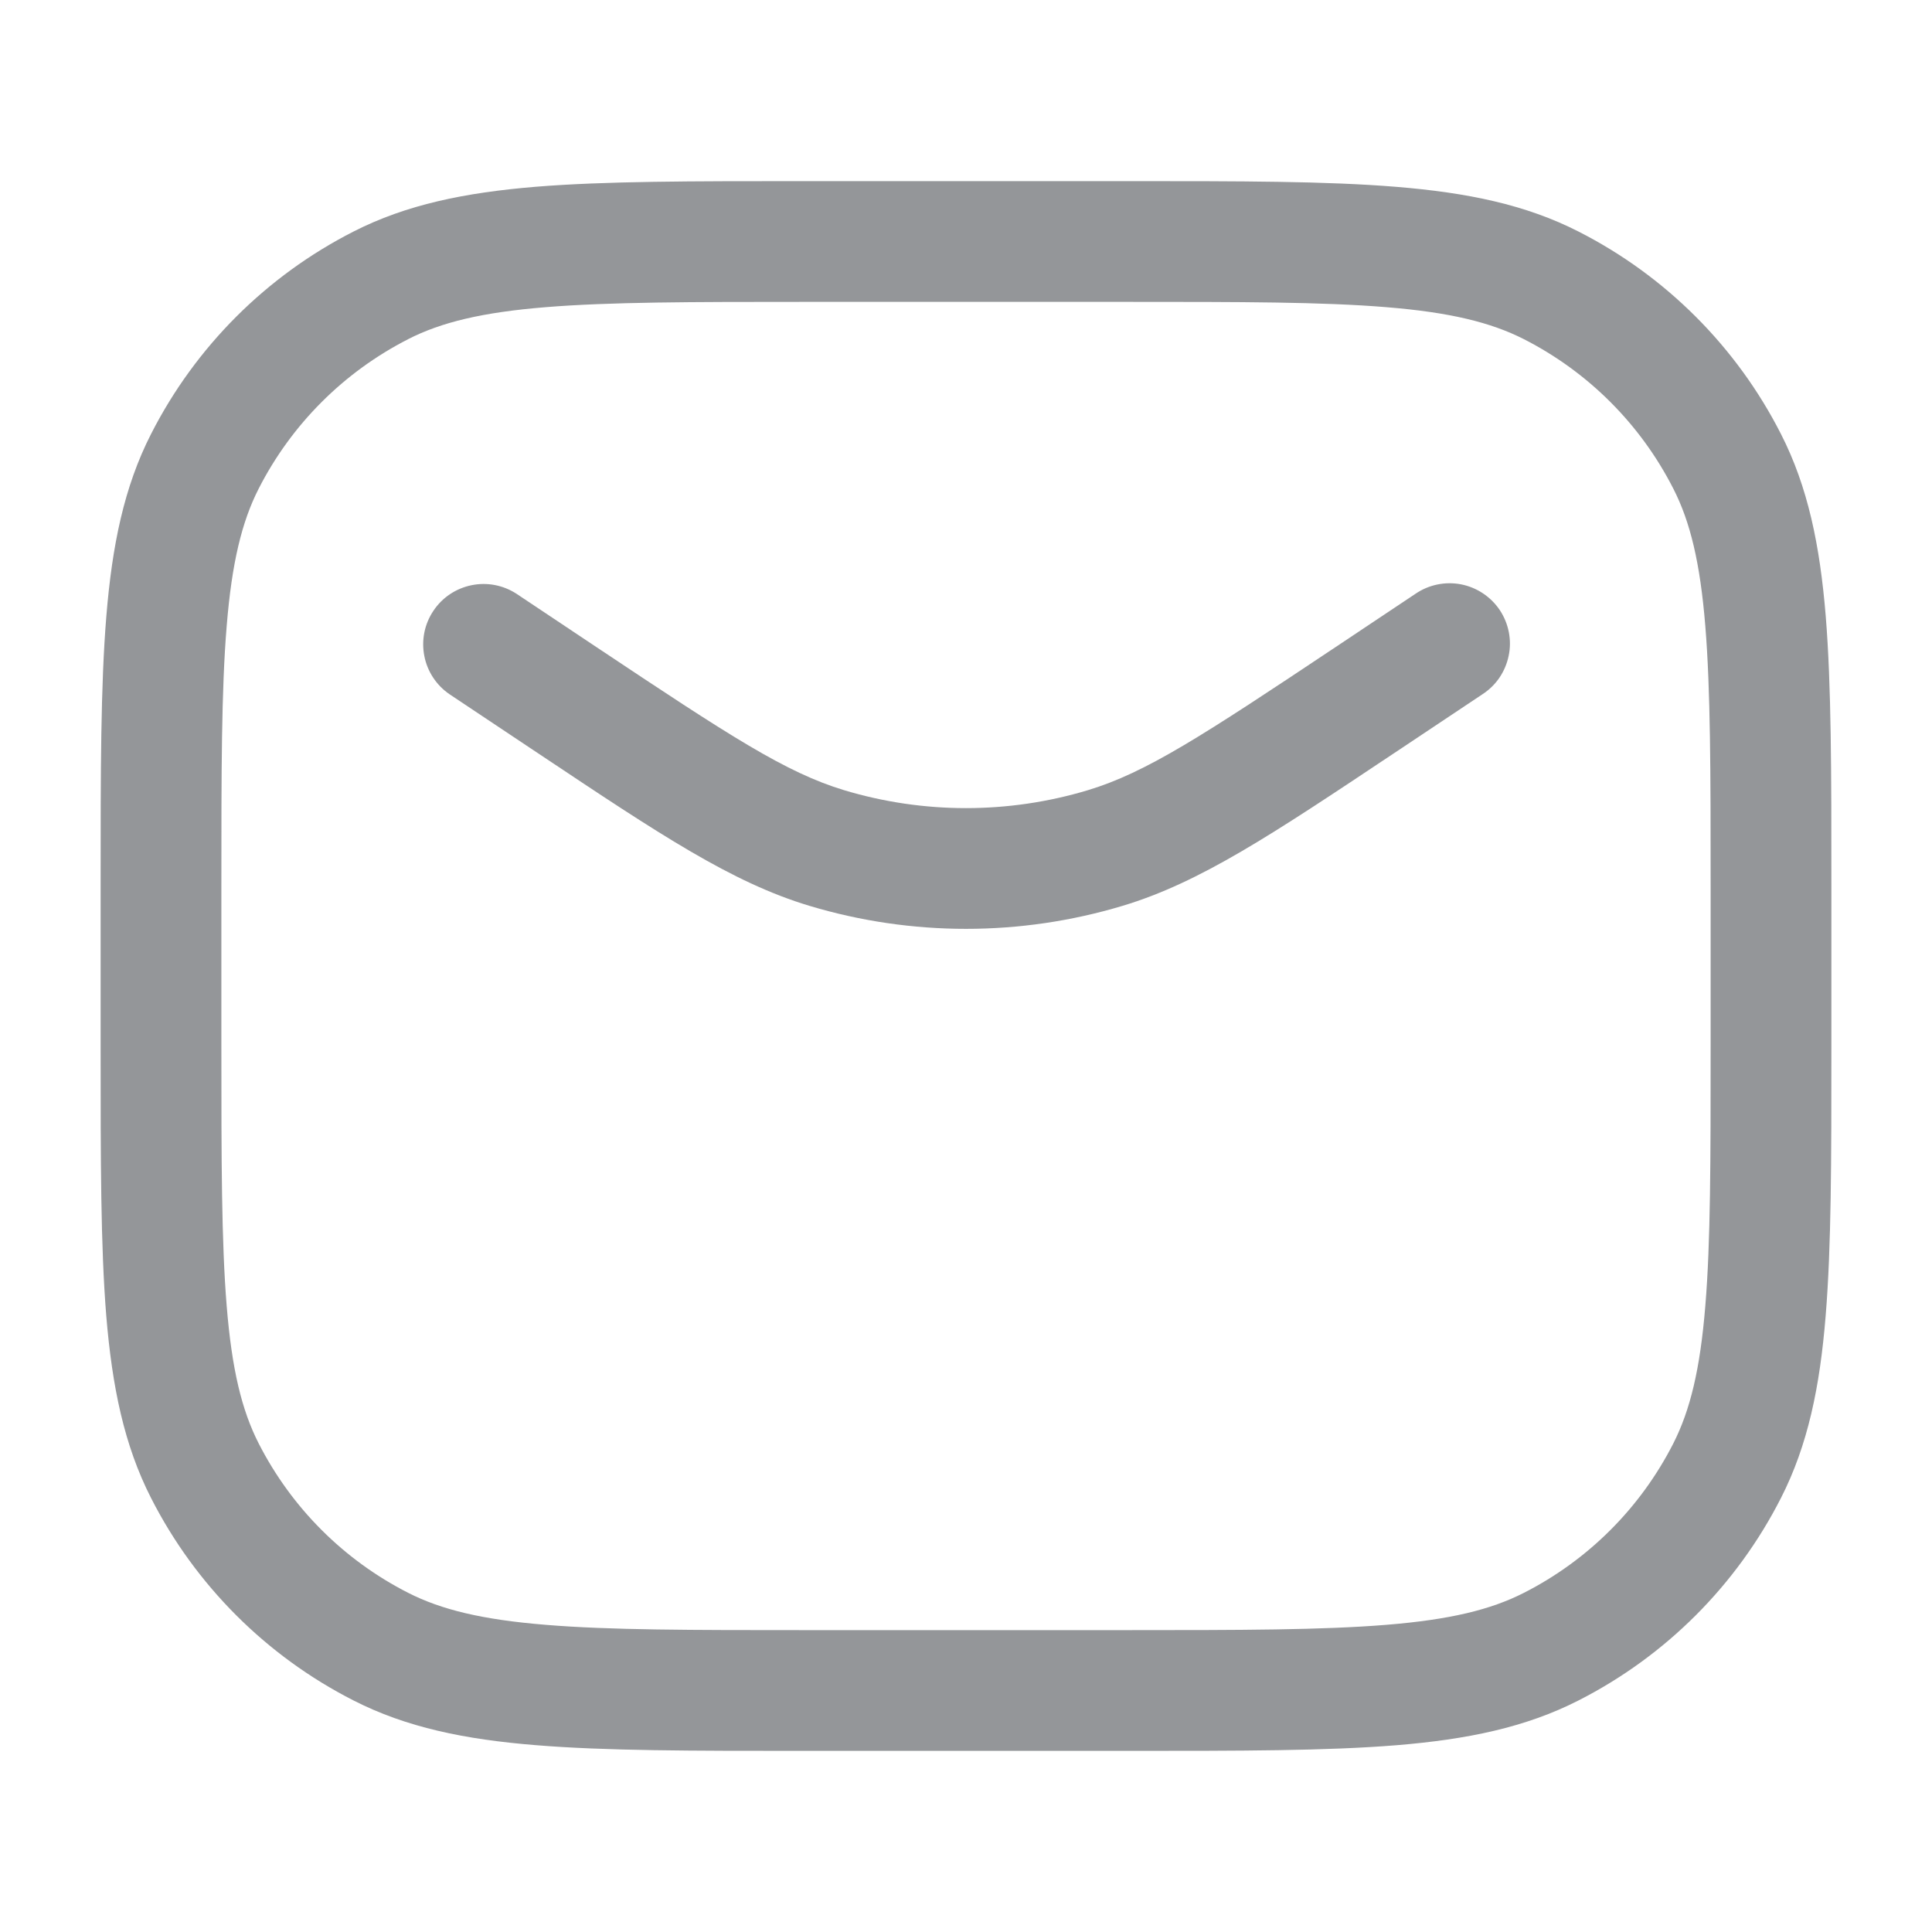<svg width="24" height="24" viewBox="0 0 24 24" fill="none" xmlns="http://www.w3.org/2000/svg">
<path fill-rule="evenodd" clip-rule="evenodd" d="M10 2.25H9.966C8.595 2.25 7.519 2.25 6.655 2.32C5.775 2.393 5.048 2.541 4.39 2.877C3.308 3.428 2.428 4.308 1.877 5.39C1.541 6.048 1.393 6.775 1.321 7.655C1.25 8.519 1.25 9.595 1.25 10.966V13.034C1.25 14.405 1.25 15.481 1.32 16.345C1.393 17.225 1.541 17.952 1.877 18.61C2.428 19.692 3.308 20.572 4.39 21.123C5.048 21.459 5.775 21.608 6.655 21.679C7.519 21.75 8.595 21.75 9.966 21.75H14.034C15.405 21.75 16.481 21.75 17.345 21.68C18.225 21.608 18.952 21.459 19.61 21.123C20.692 20.572 21.572 19.692 22.123 18.61C22.459 17.952 22.608 17.225 22.679 16.345C22.75 15.481 22.75 14.405 22.75 13.034V10.966C22.75 9.595 22.75 8.519 22.68 7.655C22.608 6.775 22.459 6.048 22.123 5.39C21.572 4.308 20.692 3.428 19.61 2.877C18.952 2.541 18.225 2.393 17.345 2.321C16.481 2.25 15.405 2.25 14.034 2.25H10ZM5.07 4.213C5.482 4.003 5.99 3.88 6.777 3.816C7.573 3.751 8.587 3.75 10 3.75H14C15.412 3.75 16.427 3.75 17.223 3.816C18.01 3.88 18.518 4.004 18.93 4.213C19.73 4.621 20.38 5.271 20.787 6.071C20.997 6.482 21.12 6.99 21.184 7.777C21.249 8.573 21.25 9.587 21.25 11V13C21.25 14.412 21.25 15.427 21.184 16.223C21.12 17.01 20.996 17.518 20.787 17.93C20.38 18.73 19.73 19.38 18.93 19.787C18.518 19.997 18.01 20.12 17.223 20.184C16.427 20.249 15.413 20.25 14 20.25H10C8.587 20.25 7.573 20.25 6.777 20.184C5.99 20.12 5.482 19.996 5.071 19.787C4.271 19.38 3.621 18.73 3.213 17.93C3.003 17.518 2.88 17.01 2.816 16.223C2.751 15.427 2.75 14.413 2.75 13V11C2.75 9.587 2.75 8.573 2.816 7.777C2.88 6.99 3.004 6.482 3.213 6.071C3.621 5.271 4.271 4.621 5.071 4.213H5.07ZM6.416 7.376C6.25 7.268 6.049 7.23 5.856 7.27C5.662 7.31 5.492 7.424 5.383 7.589C5.273 7.753 5.233 7.954 5.271 8.148C5.308 8.341 5.421 8.513 5.584 8.624L6.584 9.291L6.7 9.368C8.199 10.368 9.09 10.962 10.053 11.252C11.323 11.634 12.677 11.634 13.947 11.252C14.91 10.962 15.801 10.367 17.3 9.368L17.416 9.291L18.416 8.624C18.499 8.57 18.571 8.5 18.627 8.418C18.682 8.336 18.721 8.244 18.741 8.147C18.762 8.049 18.762 7.949 18.743 7.852C18.724 7.755 18.686 7.662 18.631 7.579C18.576 7.497 18.505 7.426 18.422 7.371C18.34 7.316 18.247 7.278 18.15 7.259C18.052 7.24 17.952 7.241 17.855 7.261C17.758 7.281 17.666 7.32 17.584 7.376L16.584 8.043C14.934 9.143 14.237 9.598 13.514 9.816C12.527 10.113 11.473 10.113 10.486 9.816C9.763 9.598 9.066 9.143 7.416 8.043L6.416 7.376Z" fill="#949699"/>
</svg>
